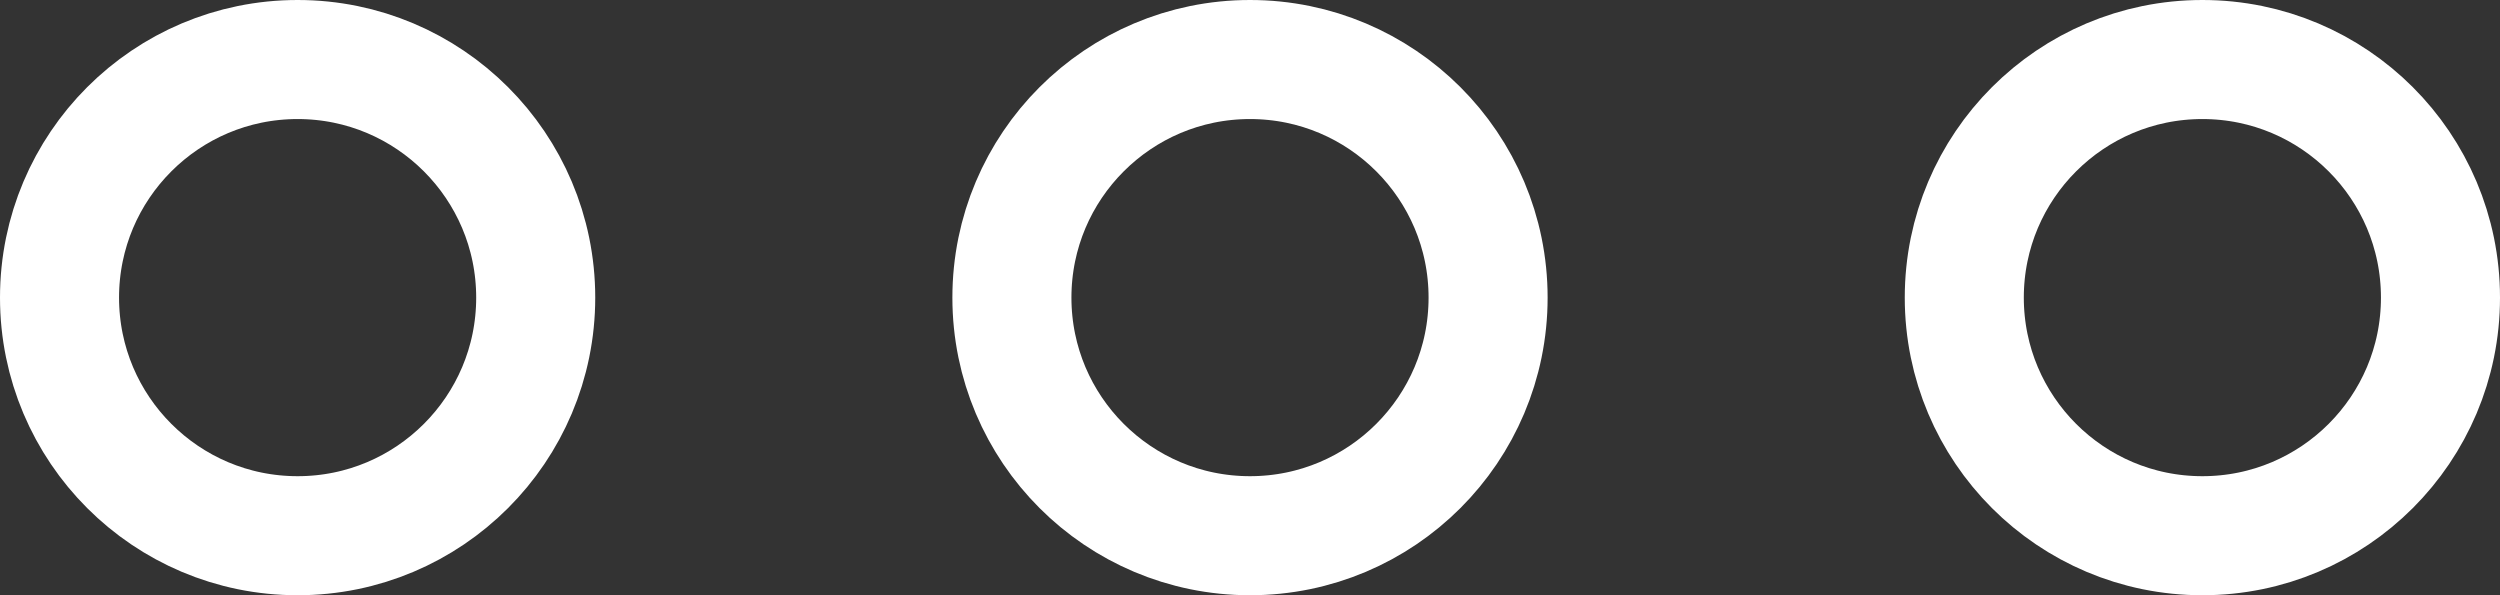 <svg xmlns="http://www.w3.org/2000/svg" xmlns:xlink="http://www.w3.org/1999/xlink" preserveAspectRatio="xMidYMid" width="42" height="10" viewBox="0 0 42 10">
  <rect x="0" y="0" width="42" height="10" fill="#333333" stroke="none"/>
  <defs>
    <style>
      .cls-1 {
        stroke: #fff;
        stroke-width: 2px;
        fill: none;
        fill-rule: evenodd;
      }
    </style>
  </defs>
  <path d="M37.000,9.000 C34.791,9.000 33.000,7.209 33.000,5.000 C33.000,2.791 34.791,1.000 37.000,1.000 C39.209,1.000 41.000,2.791 41.000,5.000 C41.000,7.209 39.209,9.000 37.000,9.000 ZM21.000,9.000 C18.791,9.000 17.000,7.209 17.000,5.000 C17.000,2.791 18.791,1.000 21.000,1.000 C23.209,1.000 25.000,2.791 25.000,5.000 C25.000,7.209 23.209,9.000 21.000,9.000 ZM5.000,9.000 C2.791,9.000 1.000,7.209 1.000,5.000 C1.000,2.791 2.791,1.000 5.000,1.000 C7.209,1.000 9.000,2.791 9.000,5.000 C9.000,7.209 7.209,9.000 5.000,9.000 Z" class="cls-1"/>
</svg>
